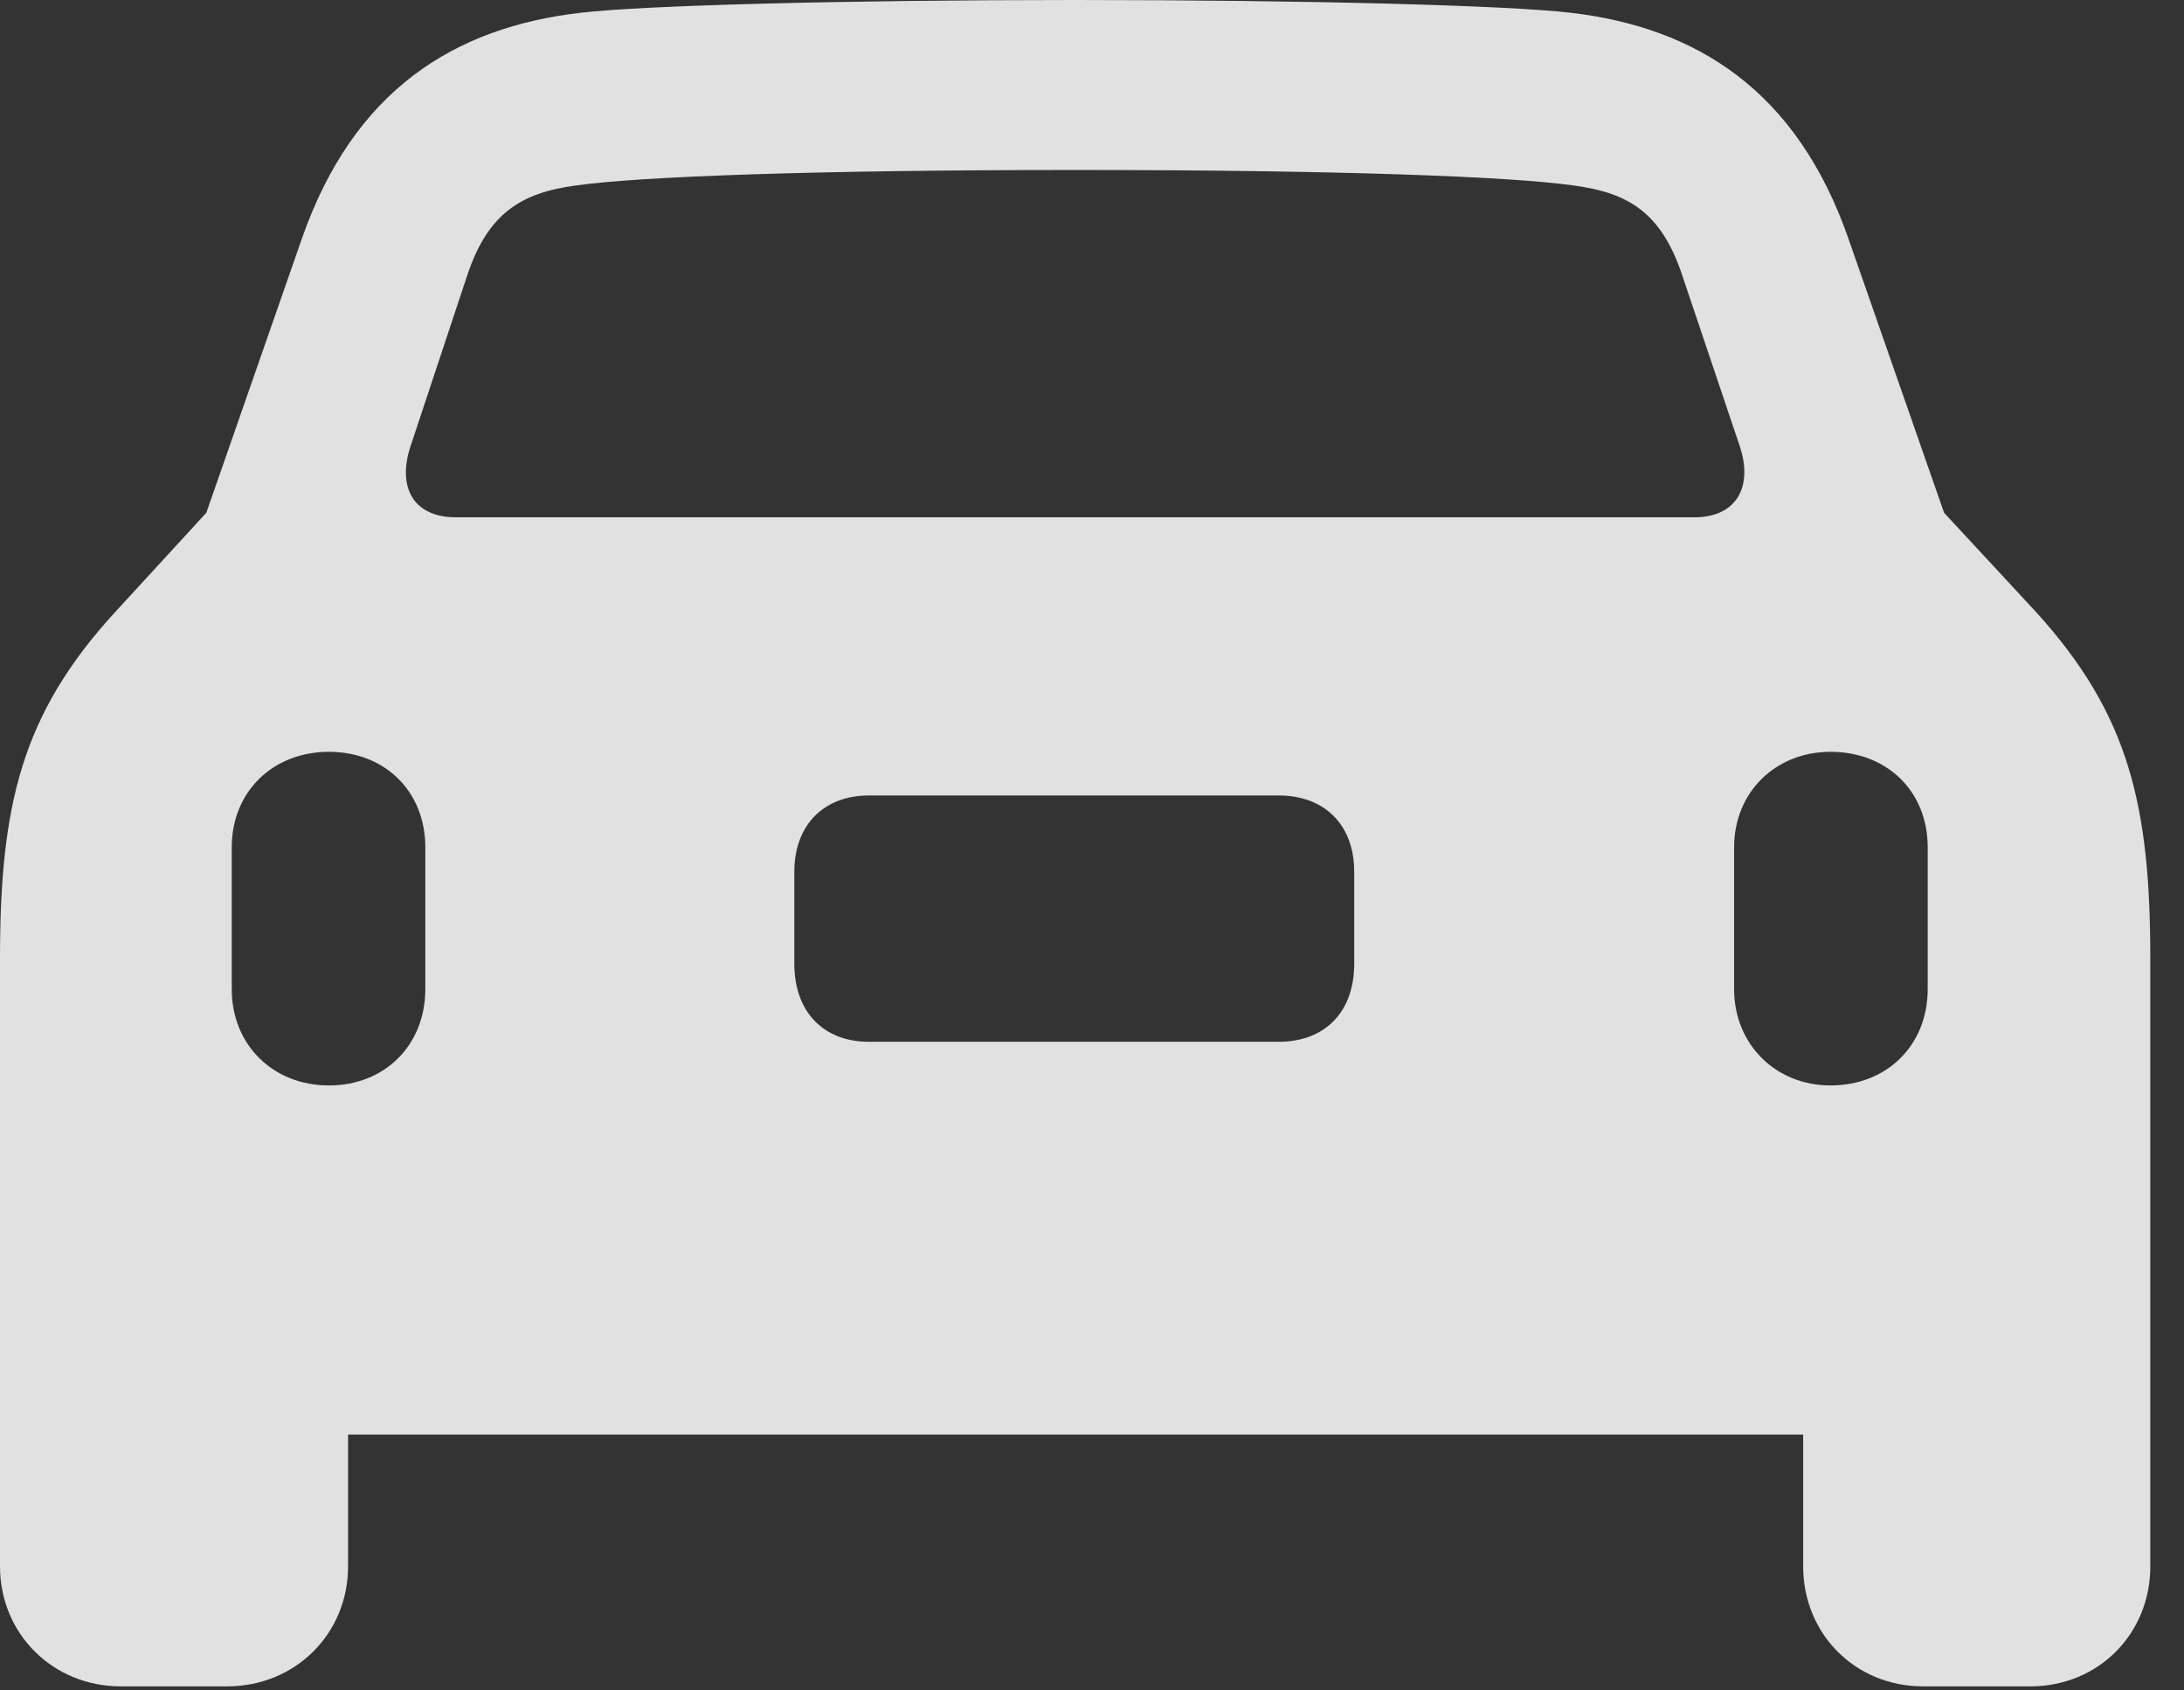 <?xml version="1.0" encoding="UTF-8"?>
<!--Generator: Apple Native CoreSVG 326-->
<!DOCTYPE svg
PUBLIC "-//W3C//DTD SVG 1.1//EN"
       "http://www.w3.org/Graphics/SVG/1.1/DTD/svg11.dtd">
<svg version="1.1" xmlns="http://www.w3.org/2000/svg" xmlns:xlink="http://www.w3.org/1999/xlink" viewBox="0 0 23.467 18.154">
 <rect x="0" y="0" width="23.467" height="18.154" fill="#333333" stroke="none"/>
 <g>
  <rect height="18.154" opacity="0" width="23.467" x="0" y="0"/>
  <path d="M0 16.826C0 17.549 0.566 18.115 1.299 18.115L2.441 18.115C3.174 18.115 3.74 17.549 3.74 16.826L3.74 15.41L19.375 15.41L19.375 16.826C19.375 17.549 19.932 18.115 20.664 18.115L21.816 18.115C22.549 18.115 23.105 17.549 23.105 16.826L23.105 10.303C23.105 8.662 22.881 7.676 21.875 6.572L20.889 5.508L19.863 2.568C19.307 0.967 18.223 0.293 16.875 0.137C16.221 0.059 14.082 0 11.553 0C9.033 0 6.895 0.059 6.24 0.137C4.883 0.293 3.799 0.967 3.242 2.568L2.217 5.508L1.24 6.572C0.225 7.676 0 8.662 0 10.303ZM4.902 5.557C4.424 5.557 4.268 5.215 4.414 4.785L5.02 2.959C5.244 2.285 5.605 2.07 6.191 1.992C6.875 1.895 8.77 1.826 11.553 1.826C14.346 1.826 16.23 1.895 16.904 1.992C17.5 2.07 17.852 2.285 18.076 2.959L18.691 4.785C18.838 5.215 18.672 5.557 18.203 5.557ZM3.535 11.66C2.93 11.66 2.49 11.221 2.49 10.625L2.49 9.102C2.49 8.506 2.93 8.076 3.535 8.076C4.131 8.076 4.57 8.496 4.57 9.102L4.57 10.625C4.57 11.23 4.131 11.66 3.535 11.66ZM9.336 11.191C8.857 11.191 8.535 10.879 8.535 10.352L8.535 9.365C8.535 8.857 8.857 8.545 9.336 8.545L13.74 8.545C14.229 8.545 14.551 8.857 14.551 9.365L14.551 10.352C14.551 10.879 14.229 11.191 13.74 11.191ZM19.668 11.66C19.082 11.66 18.633 11.221 18.633 10.625L18.633 9.102C18.633 8.506 19.082 8.076 19.668 8.076C20.273 8.076 20.713 8.496 20.713 9.102L20.713 10.625C20.713 11.23 20.273 11.66 19.668 11.66Z" fill="white" fill-opacity="0.85"/>
 </g>
</svg>
